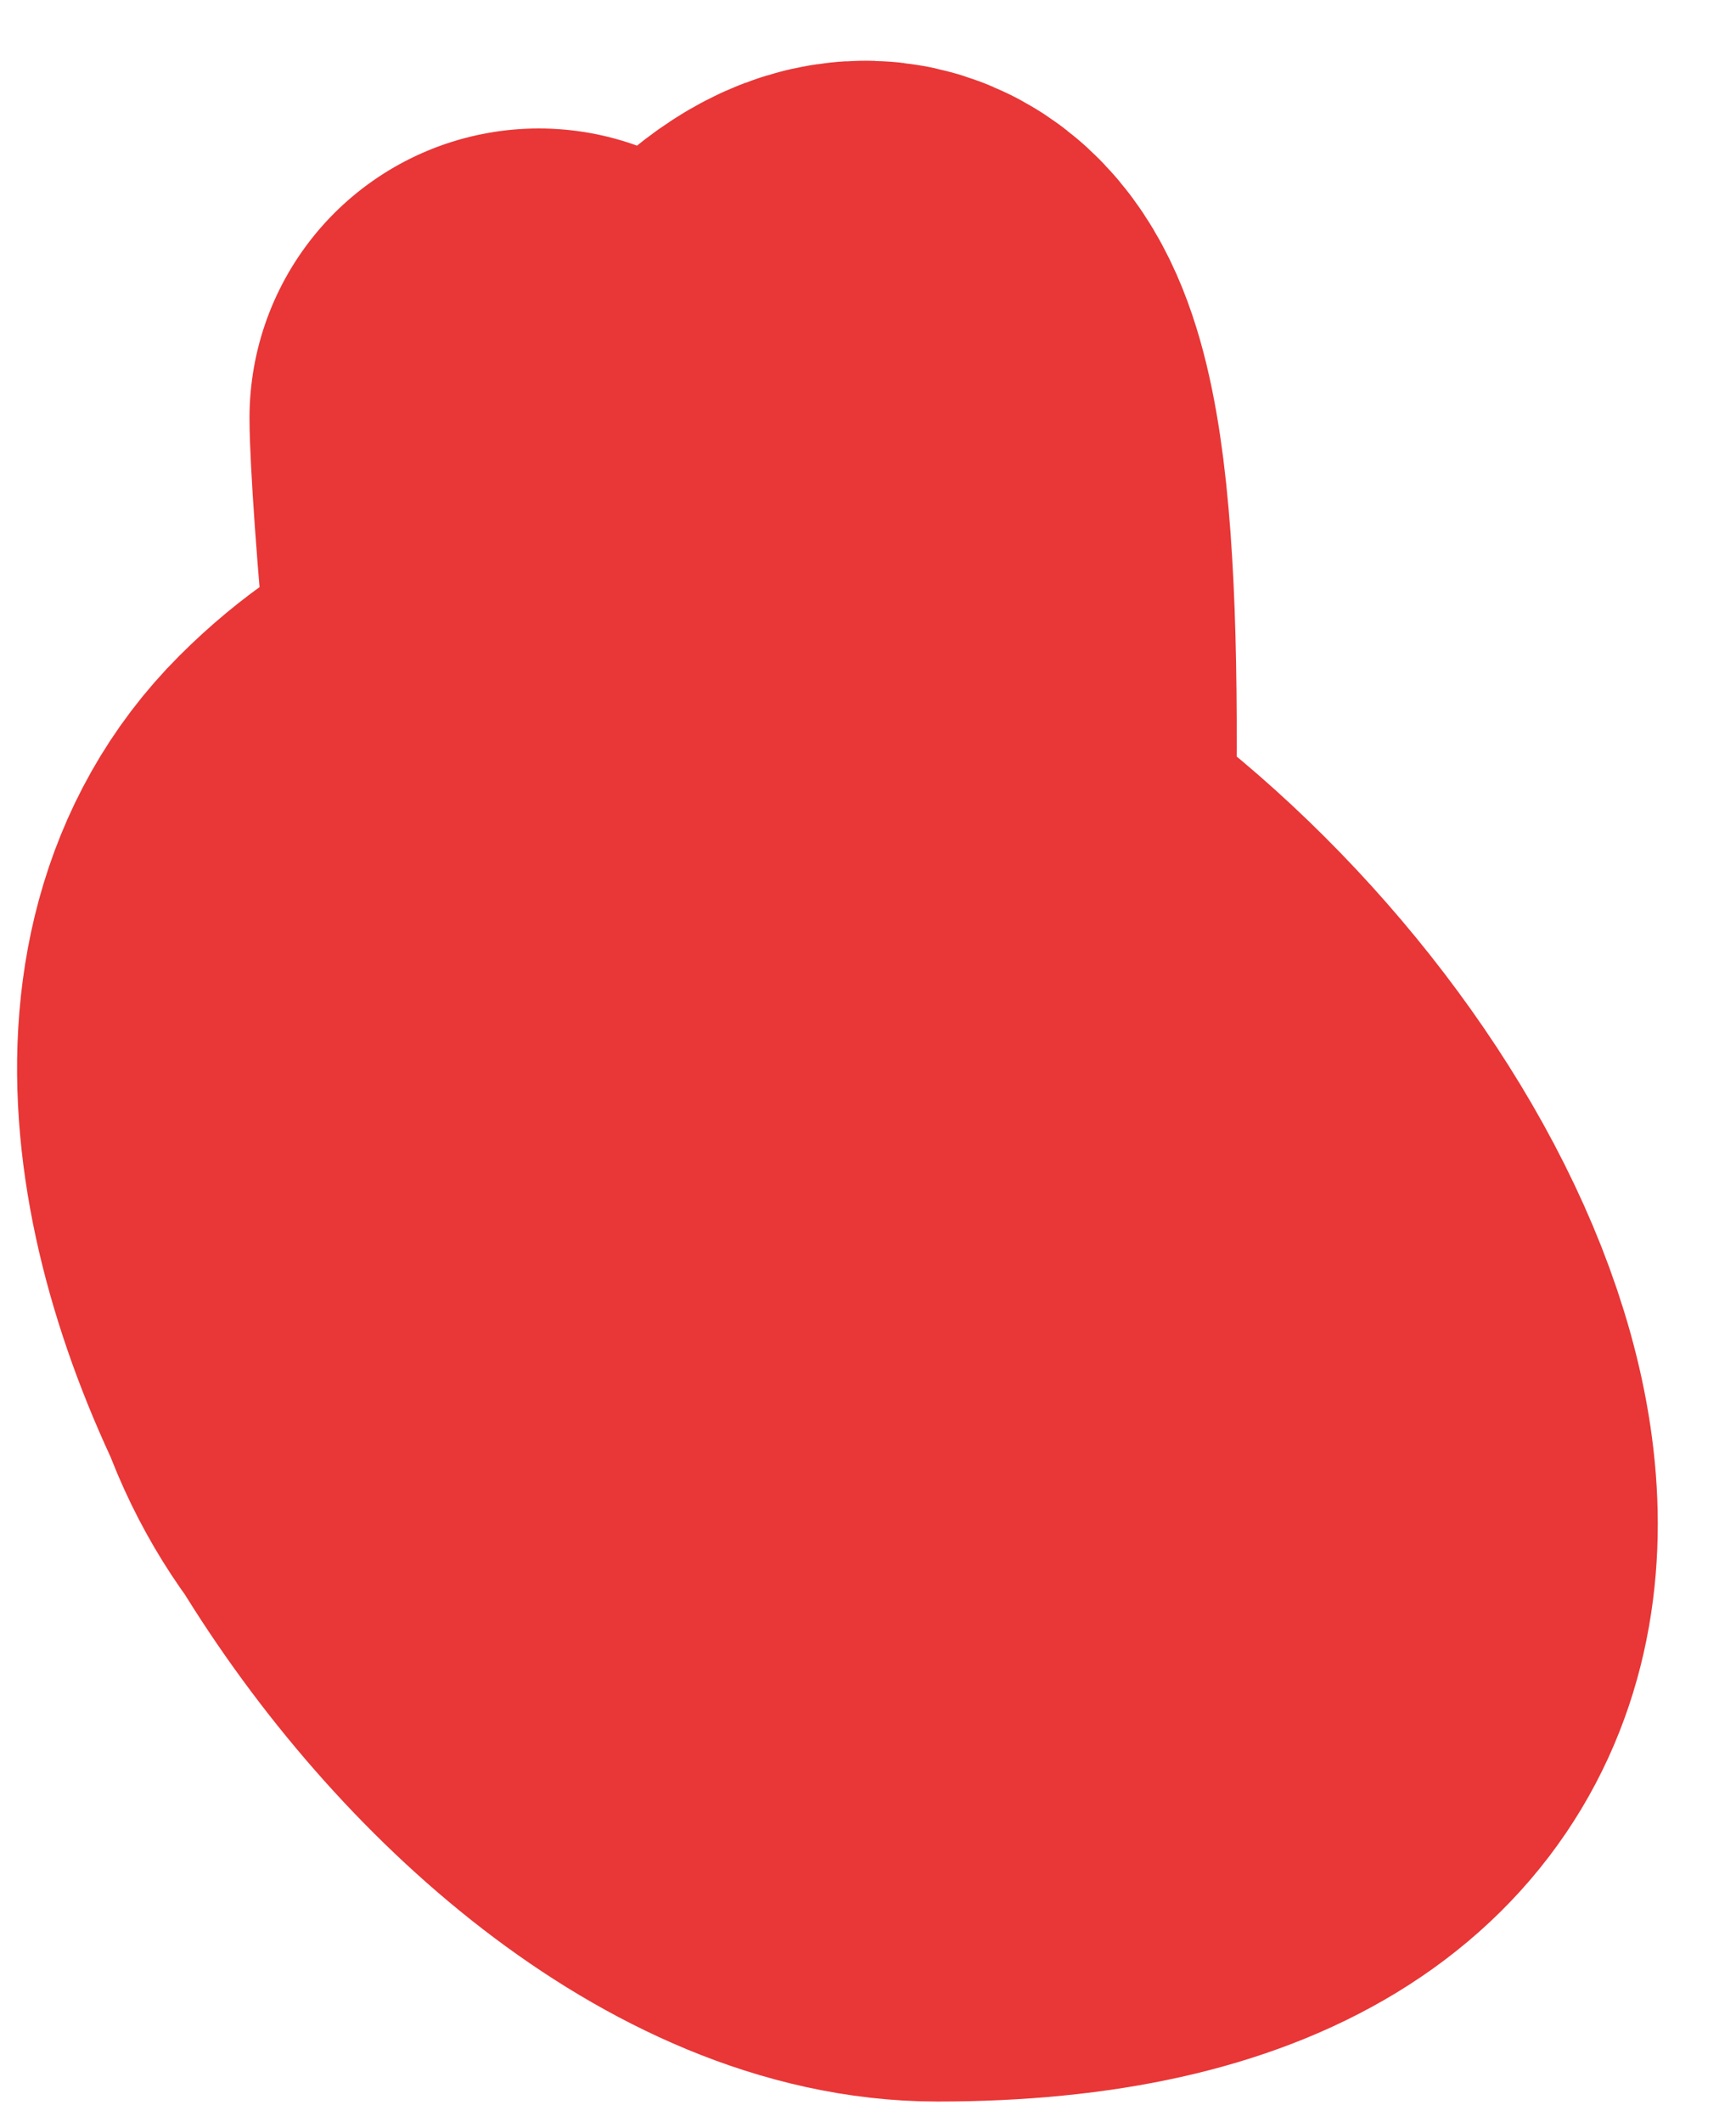 <svg width="18" height="22" viewBox="0 0 18 22" fill="none" xmlns="http://www.w3.org/2000/svg">
<path d="M5.587 4.332C5.587 5.421 6.591 18.782 9.259 13.742C11.046 10.366 6.958 5.944 3.98 8.922C1.289 11.613 5.913 18.791 9.718 18.791C21.287 18.791 7.114 2.281 3.98 10.988C2.143 16.091 9.417 19.06 9.718 11.676C10.037 3.856 9.882 -0.129 5.587 8.463" stroke="#E93636" stroke-width="6" stroke-linecap="round"/>
</svg>
